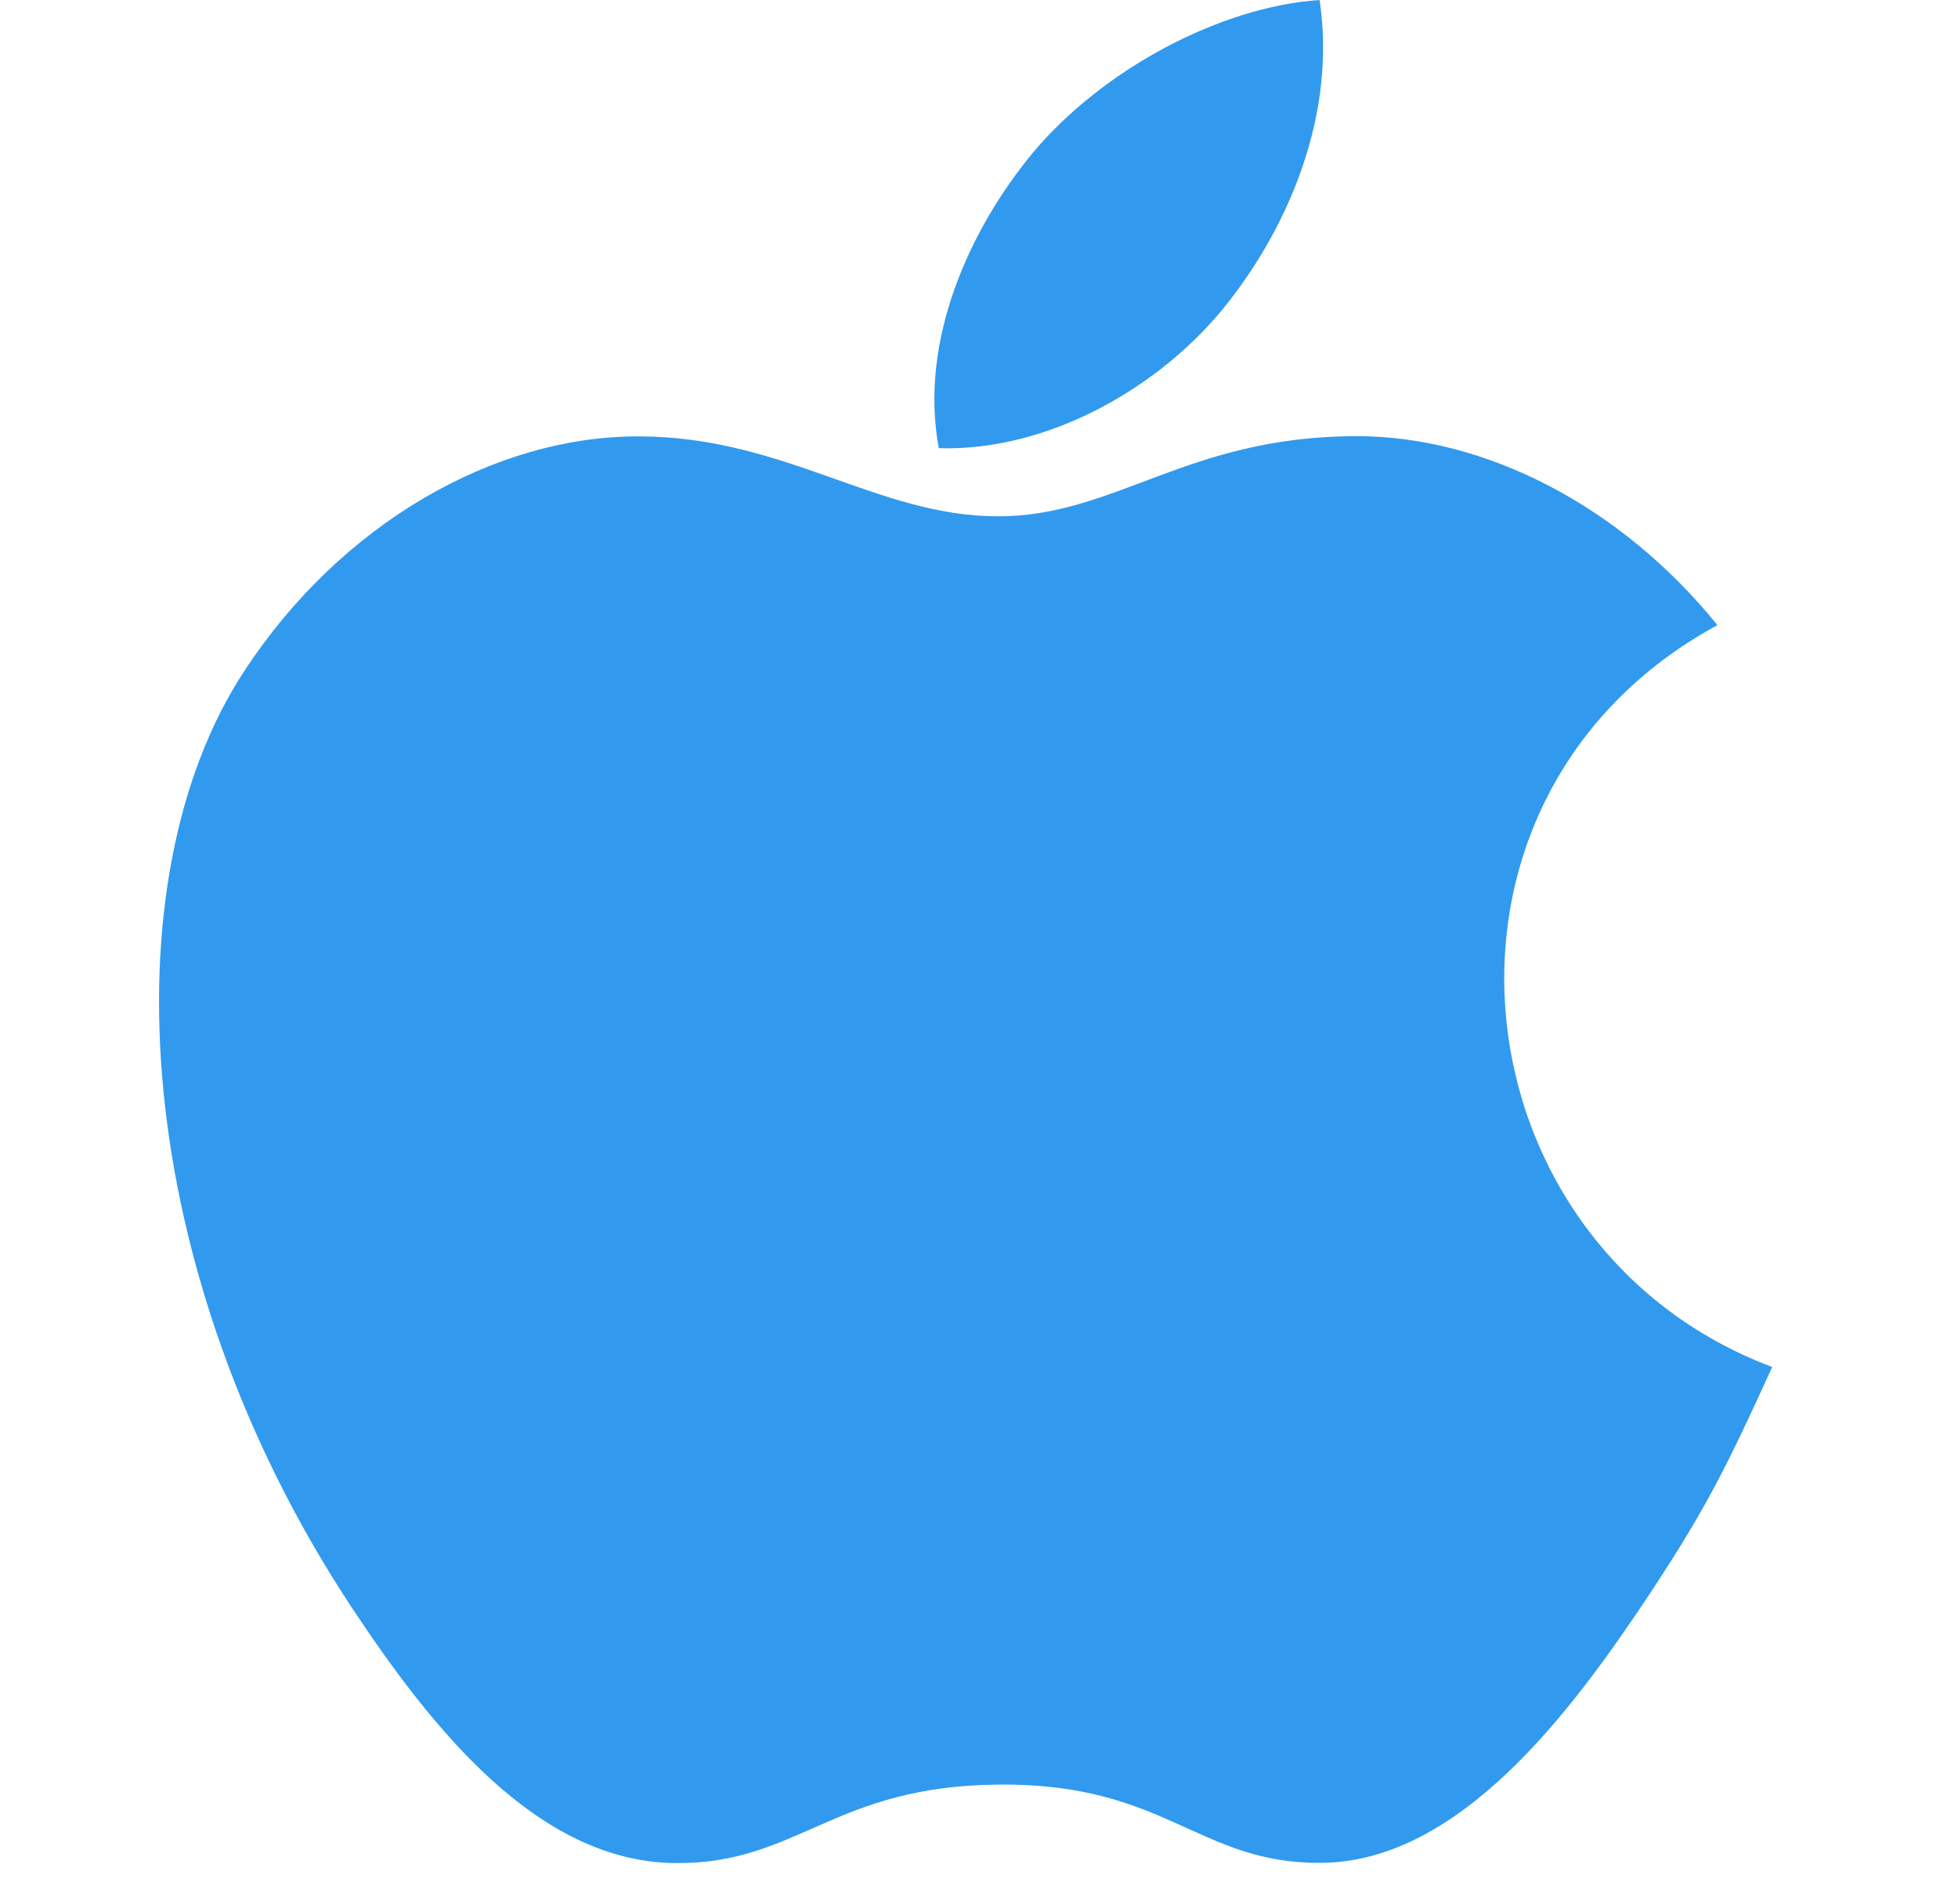 <svg width="36" height="35" viewBox="0 0 36 35" fill="none" xmlns="http://www.w3.org/2000/svg">
<g id="wpf:mac-os">
<path id="Vector" d="M32.584 25.133C31.772 26.915 31.384 27.712 30.343 29.287C28.887 31.486 26.832 34.231 24.292 34.25C22.032 34.269 21.449 32.787 18.382 32.811C15.315 32.826 14.677 34.277 12.414 34.254C9.874 34.231 7.929 31.759 6.472 29.563C2.399 23.404 1.969 16.186 4.486 12.346C6.267 9.622 9.086 8.023 11.732 8.023C14.427 8.023 16.121 9.493 18.35 9.493C20.512 9.493 21.829 8.019 24.946 8.019C27.303 8.019 29.796 9.294 31.577 11.493C25.75 14.662 26.697 22.922 32.584 25.133ZM22.58 5.561C23.714 4.117 24.574 2.078 24.262 0C22.412 0.125 20.249 1.298 18.984 2.816C17.84 4.199 16.89 6.253 17.261 8.24C19.279 8.304 21.368 7.11 22.58 5.561Z" fill="#319AEE"/>
</g>
</svg>
